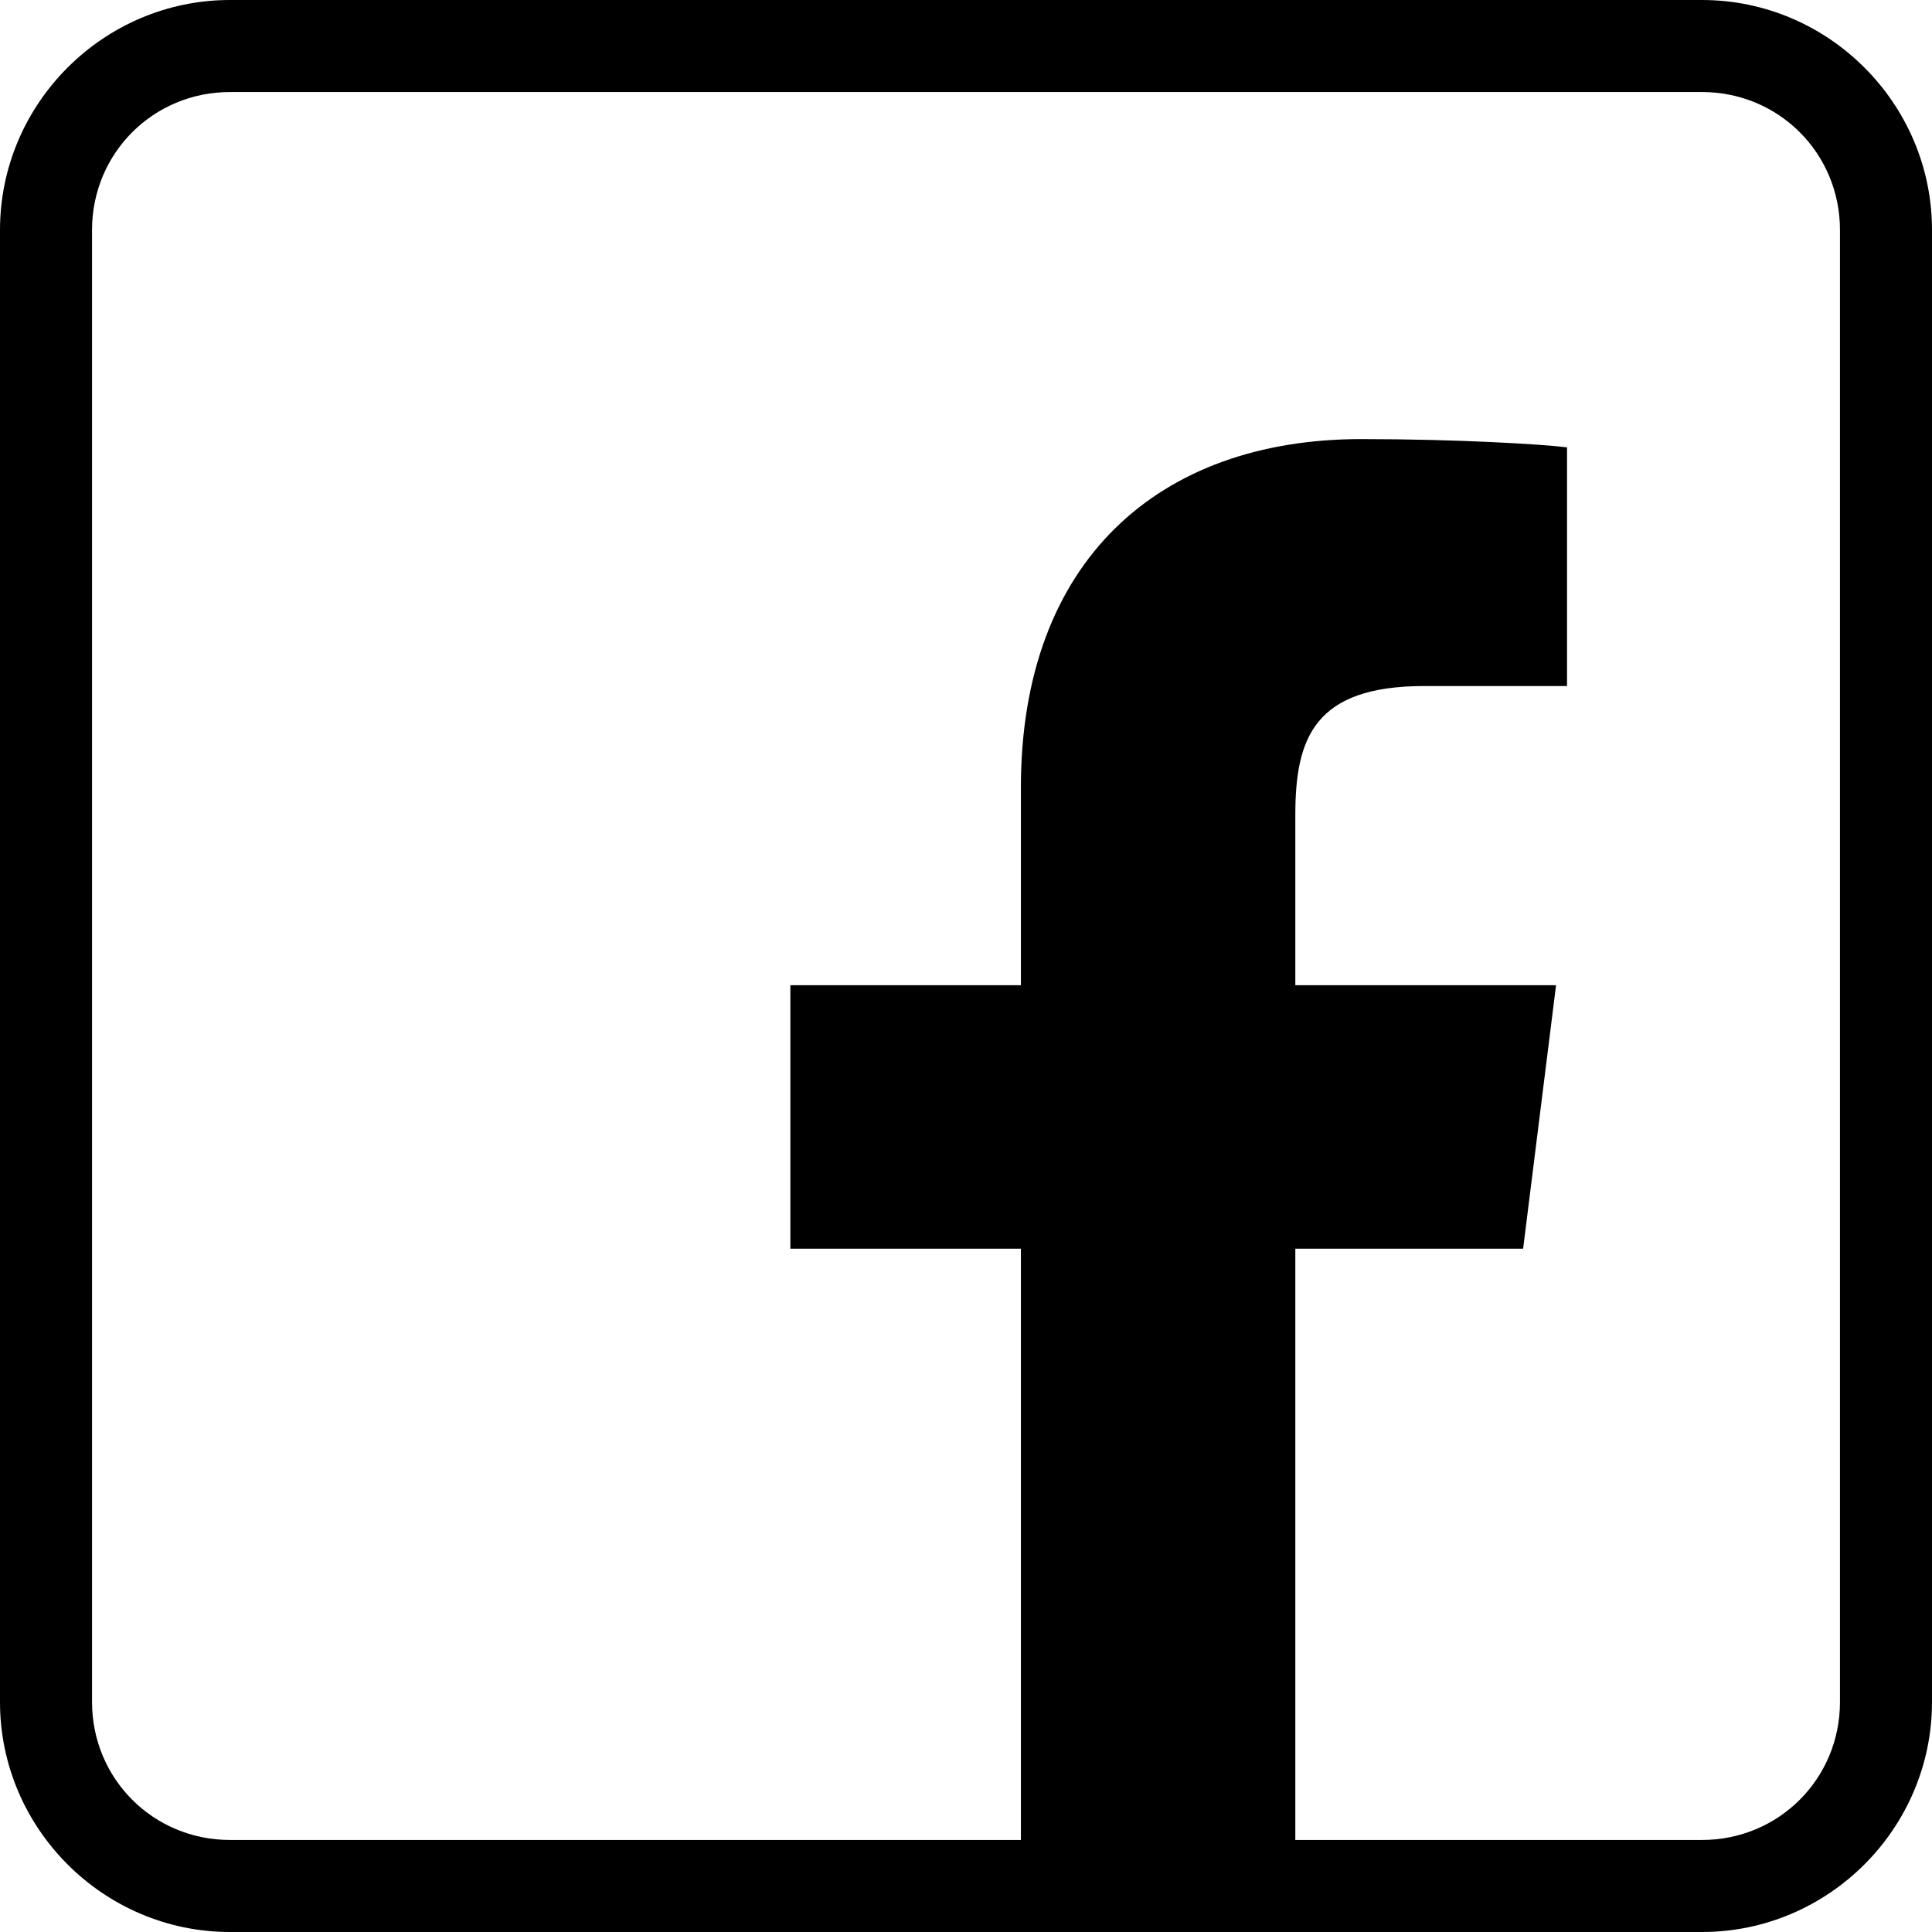 <?xml version="1.0" encoding="UTF-8"?>
<svg width="22px" height="22px" viewBox="0 0 22 22" version="1.1" xmlns="http://www.w3.org/2000/svg" xmlns:xlink="http://www.w3.org/1999/xlink">
    <!-- Generator: Sketch 54.1 (76490) - https://sketchapp.com -->
    <title>Group 2</title>
    <desc>Created with Sketch.</desc>
    <g id="z" stroke="none" stroke-width="1" fill="none" fill-rule="evenodd">
        <g id="1920/Home9" transform="translate(-1461, -411)" fill="#000000">
            <g id="Group-2" transform="translate(1461, 411)">
                <g id="icons8-behance-copy" fill-rule="nonzero">
                    <path d="M2.619,0 C1.179,0 0,1.179 0,2.619 L0,19.381 C0,20.821 1.179,22 2.619,22 L19.381,22 C20.821,22 22,20.821 22,19.381 L22,2.619 C22,1.179 20.821,0 19.381,0 L2.619,0 Z M2.619,1.048 L19.381,1.048 C20.255,1.048 20.952,1.745 20.952,2.619 L20.952,19.381 C20.952,20.255 20.255,20.952 19.381,20.952 L2.619,20.952 C1.745,20.952 1.048,20.255 1.048,19.381 L1.048,2.619 C1.048,1.745 1.745,1.048 2.619,1.048 Z" id="Shape"></path>
                </g>
                <path d="M14.75,20.969 L11.625,20.969 L11.625,14.219 L9,14.219 L9,11.219 L11.625,11.219 L11.625,8.969 C11.625,6.387 13.195,5 15.5,5 C16.605,5 17.566,5.059 17.844,5.094 L17.844,7.812 L16.219,7.812 C14.965,7.812 14.75,8.406 14.75,9.281 L14.75,11.219 L17.719,11.219 L17.344,14.219 L14.75,14.219 L14.75,20.969 Z" id="Combined-Shape"></path>
            </g>
        </g>
    </g>
</svg>